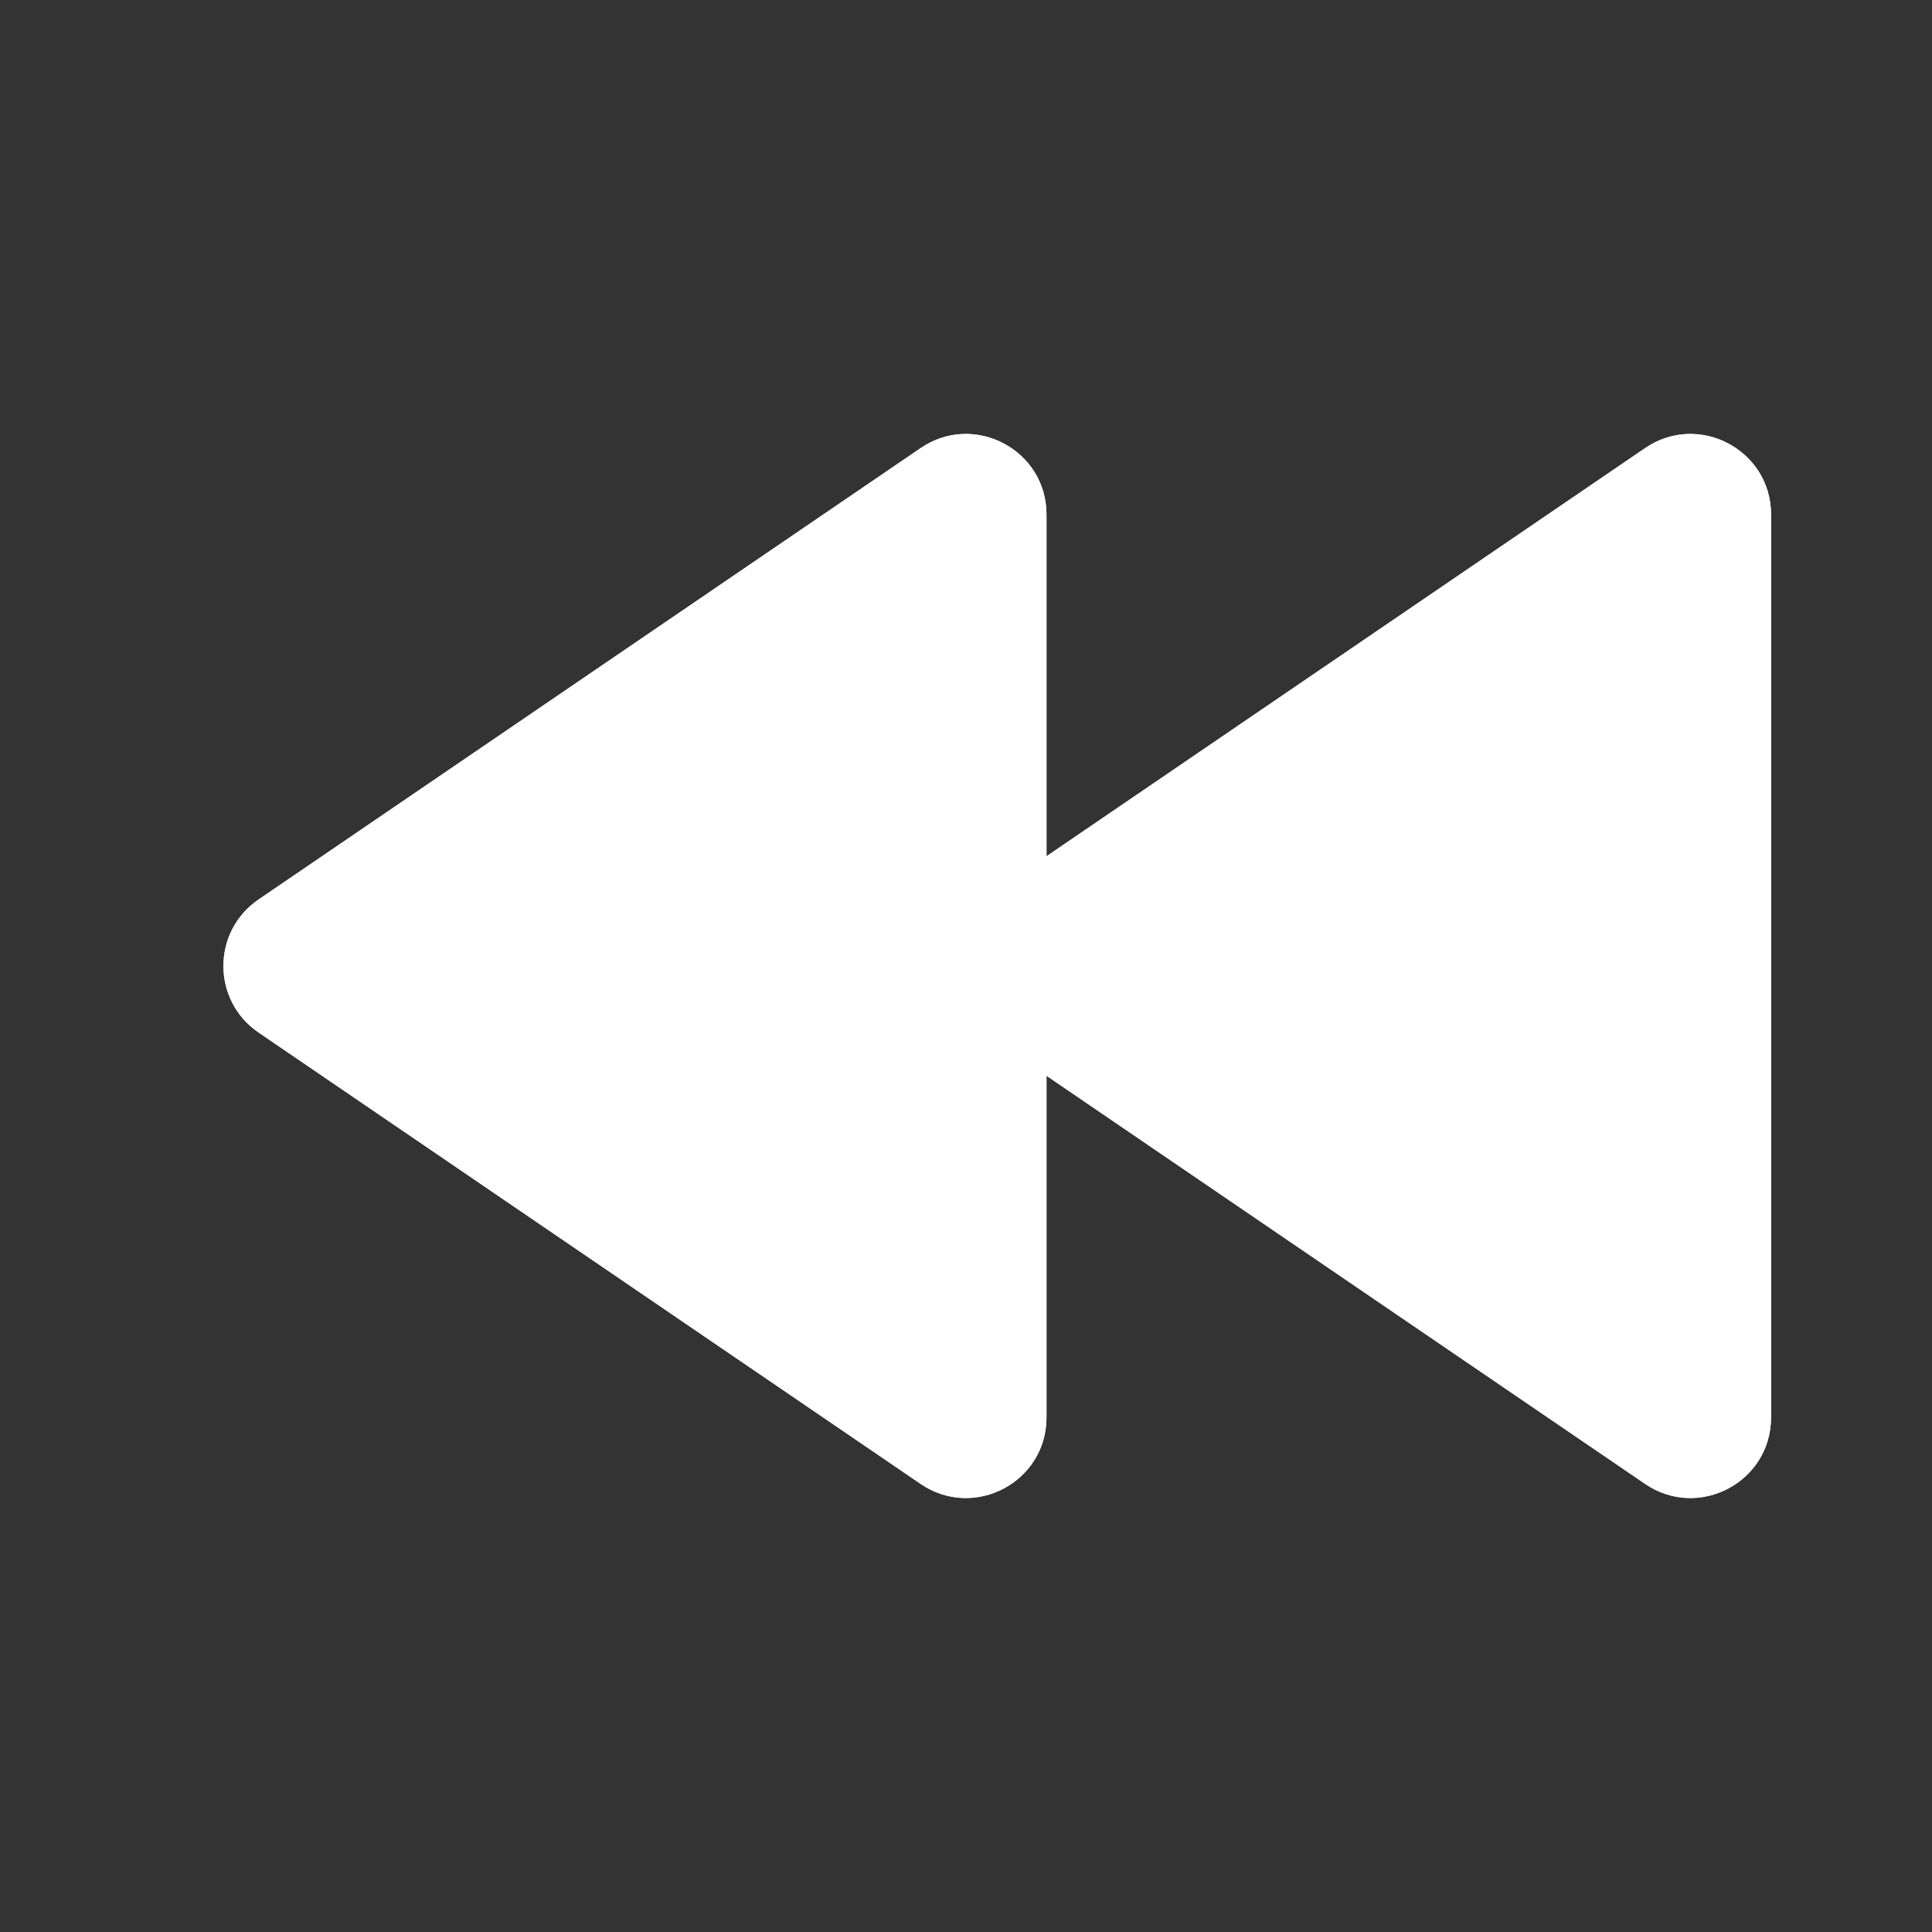 
<svg width="24" height="24" viewBox="0 0 48 48" fill="none" xmlns="http://www.w3.org/2000/svg">
<rect x="0" y="0" width="48" height="48" fill="#333333" stroke="none"/>
<path d="M22.874 11.132L6.424 22.348C5.26 23.142 5.26 24.858 6.424 25.652L22.874 36.868C24.201 37.773 26 36.823 26 35.216V12.784C26 11.177 24.201 10.227 22.874 11.132Z" fill="#fff"/>
<path d="M40.874 11.132L24.424 22.348C23.26 23.142 23.26 24.858 24.424 25.652L40.874 36.868C42.201 37.773 44.001 36.823 44.001 35.216V12.784C44.001 11.177 42.201 10.227 40.874 11.132Z" fill="#fff"/>
<path d="M22.874 11.132L6.424 22.348C5.26 23.142 5.26 24.858 6.424 25.652L22.874 36.868C24.201 37.773 26 36.823 26 35.216V12.784C26 11.177 24.201 10.227 22.874 11.132Z" fill="#fff"/>
<path d="M40.874 11.132L24.424 22.348C23.26 23.142 23.26 24.858 24.424 25.652L40.874 36.868C42.201 37.773 44.001 36.823 44.001 35.216V12.784C44.001 11.177 42.201 10.227 40.874 11.132Z" fill="#fff"/>
</svg>
